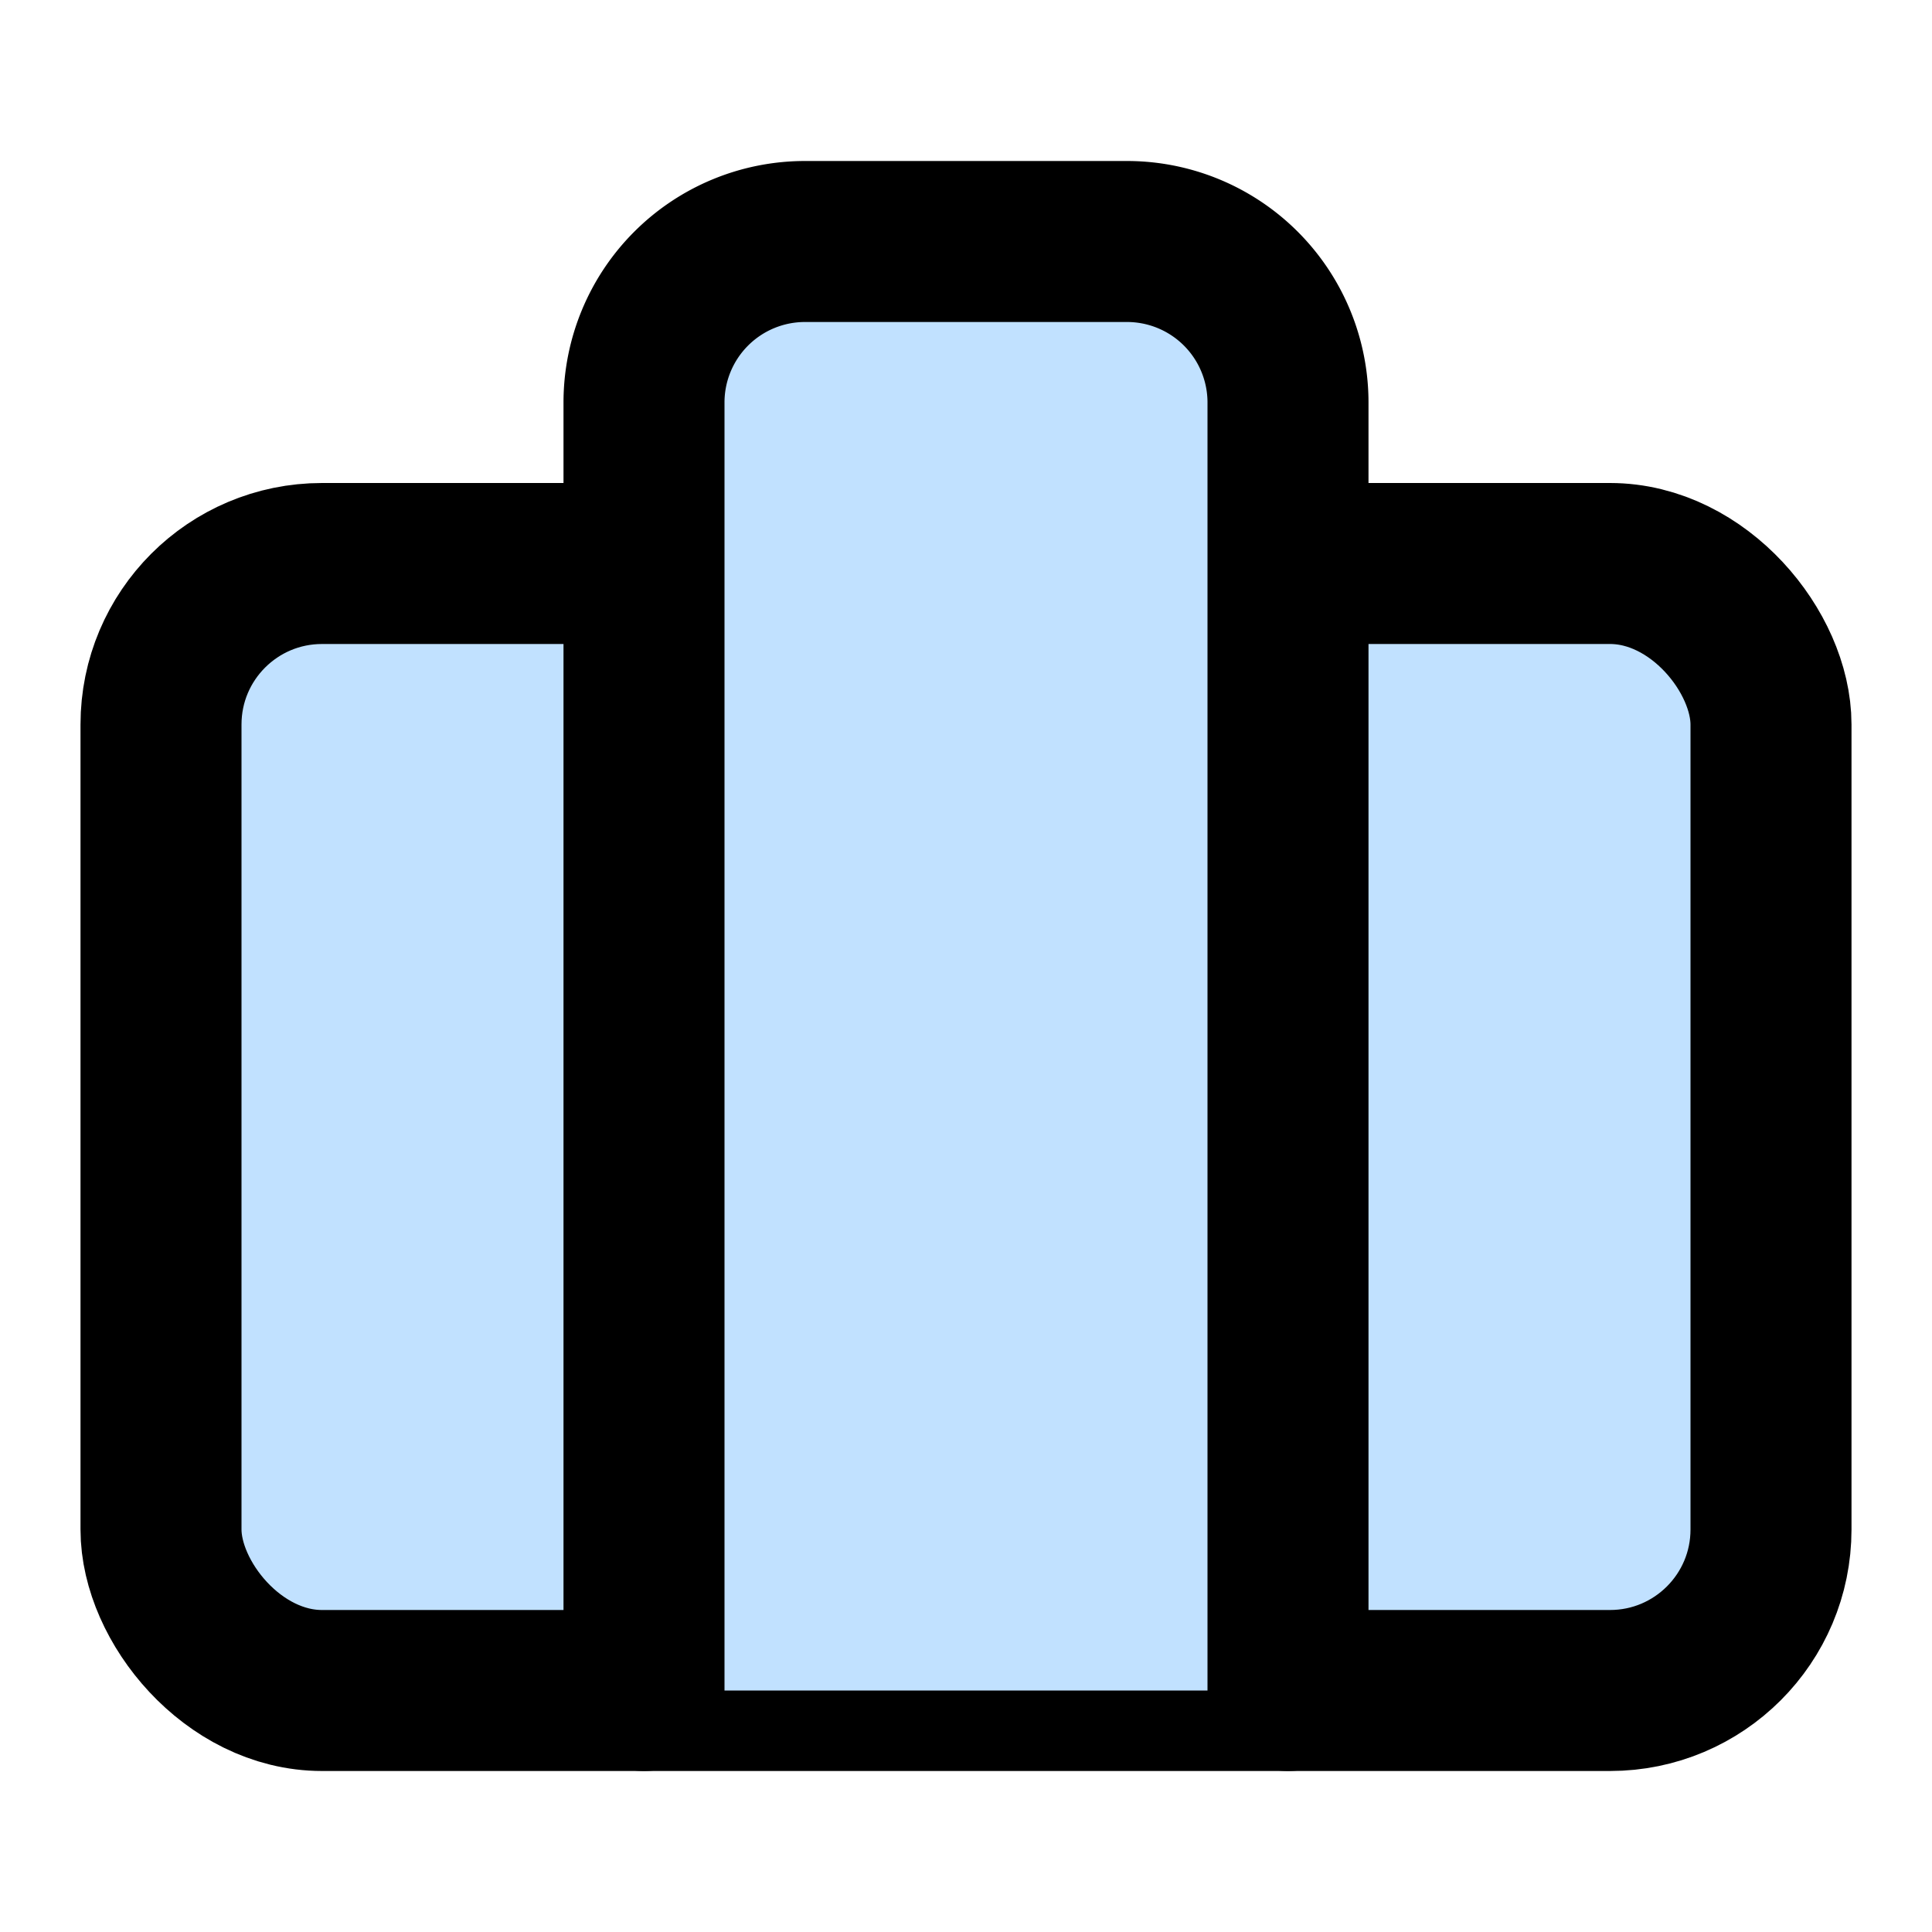 <svg xmlns="http://www.w3.org/2000/svg" viewBox="0 0 24 24" fill="none" stroke="currentColor" stroke-width="2" stroke-linecap="round" stroke-linejoin="round">
  <rect x="2" y="7" width="20" height="14" rx="2" ry="2" fill="#C1E1FF"/>
  <path d="M16 21V5a2 2 0 0 0-2-2h-4a2 2 0 0 0-2 2v16" fill="#C1E1FF"/>
</svg>
